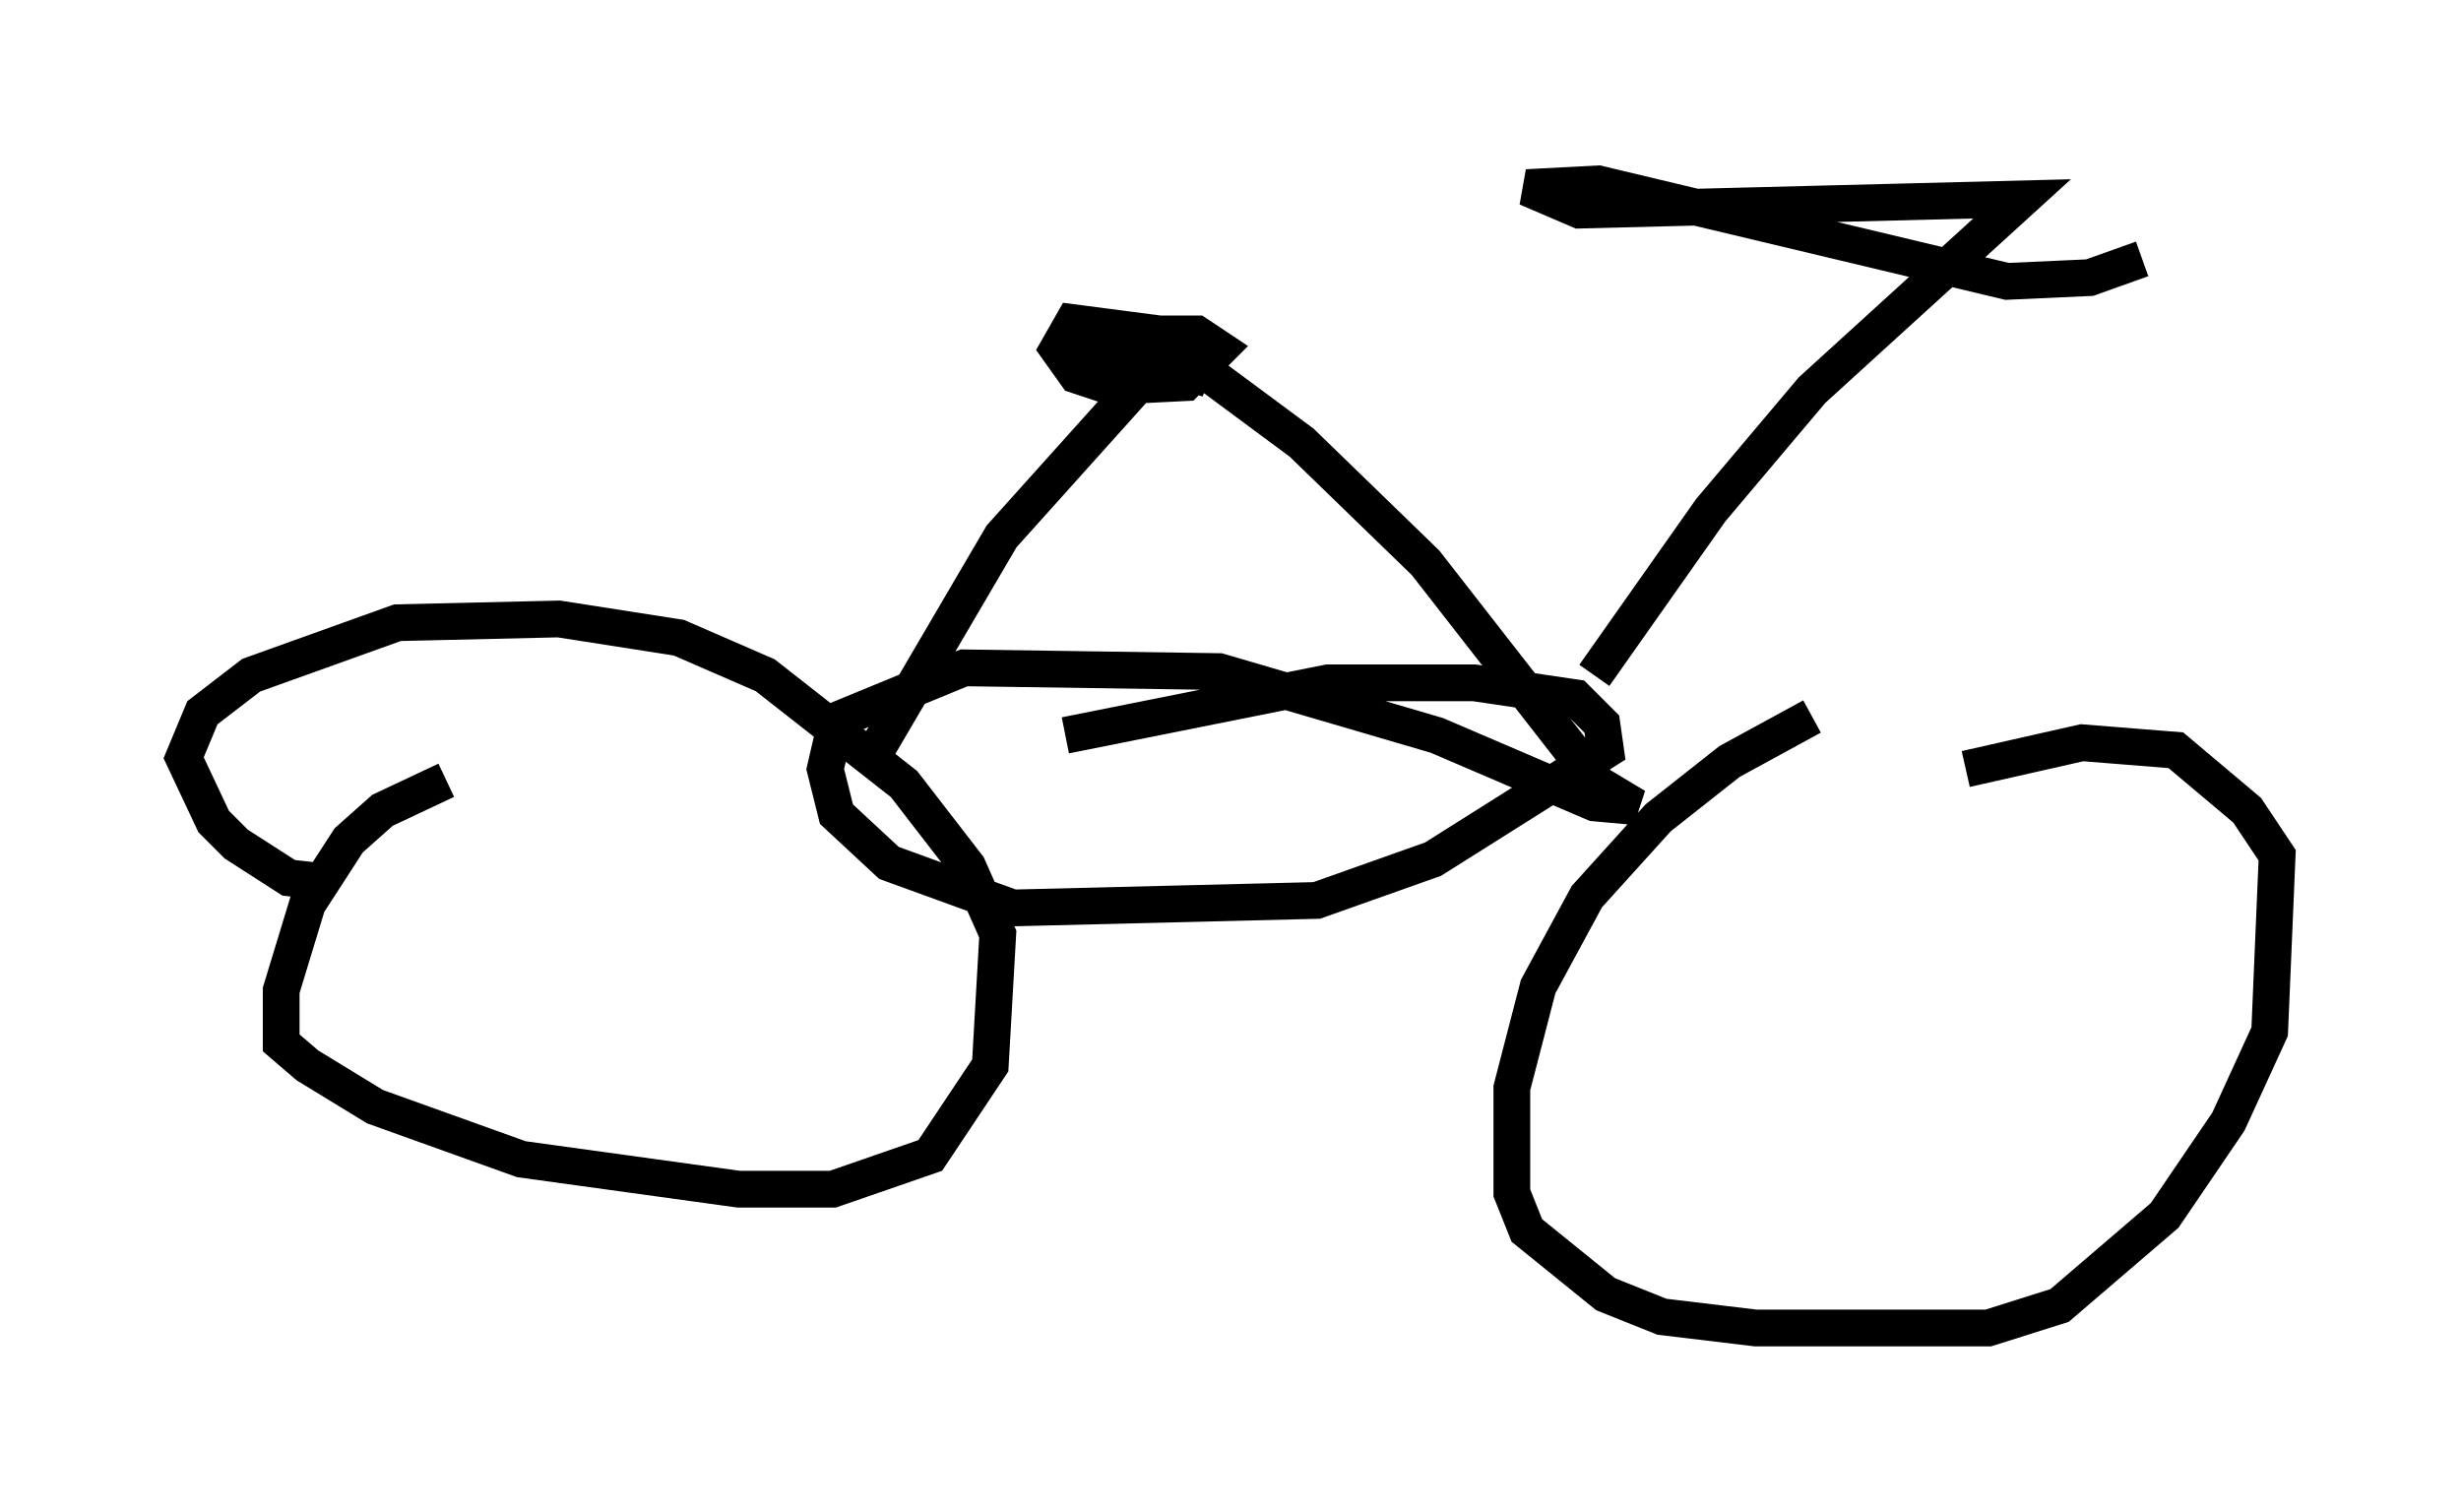 <?xml version="1.0" encoding="utf-8" ?>
<svg baseProfile="full" height="41.136" version="1.1" width="66.963" xmlns="http://www.w3.org/2000/svg" xmlns:ev="http://www.w3.org/2001/xml-events" xmlns:xlink="http://www.w3.org/1999/xlink"><defs /><rect fill="white" height="41.136" width="66.963" x="0" y="0" /><path d="M52.265, 19.292 m-2.96, 0.204 l-2.246, 1.225 -1.94, 1.531 l-1.94, 2.144 -1.327, 2.45 l-0.715, 2.756 0.0, 2.858 l0.408, 1.021 2.144, 1.735 l1.531, 0.613 2.552, 0.306 l6.329, 0.0 1.94, -0.613 l2.858, -2.45 1.735, -2.552 l1.123, -2.45 0.204, -4.798 l-0.817, -1.225 -1.94, -1.633 l-2.552, -0.204 -3.165, 0.715 m-41.344, 0.306 l-1.735, 0.817 -0.919, 0.817 l-1.123, 1.735 -0.715, 2.348 l0.0, 1.429 0.715, 0.613 l1.838, 1.123 3.981, 1.429 l5.921, 0.817 2.552, 0.0 l2.654, -0.919 1.633, -2.45 l0.204, -3.573 -0.817, -1.838 l-1.735, -2.246 -3.777, -2.96 l-2.348, -1.021 -3.267, -0.51 l-4.39, 0.102 -3.981, 1.429 l-1.327, 1.021 -0.51, 1.225 l0.817, 1.735 0.613, 0.613 l1.429, 0.919 0.919, 0.102 m15.006, -3.471 l3.471, -5.921 4.492, -5.002 l-0.204, -0.51 -2.348, -0.306 l-0.408, 0.715 0.51, 0.715 l0.919, 0.306 2.042, -0.102 l0.919, -0.919 -0.613, -0.408 l-3.777, 0.0 4.083, 1.225 l-1.021, -0.51 0.817, 0.204 l2.756, 2.042 3.369, 3.267 l4.696, 6.023 1.021, 0.613 l-1.123, -0.102 -4.288, -1.838 l-5.921, -1.735 -6.942, -0.102 l-3.471, 1.429 -0.306, 1.327 l0.306, 1.225 1.429, 1.327 l3.369, 1.225 8.269, -0.204 l3.165, -1.123 4.696, -2.96 l-0.102, -0.715 -0.715, -0.715 l-2.756, -0.408 -3.981, 0.0 l-7.146, 1.429 m14.394, -1.633 l3.165, -4.492 2.756, -3.267 l5.717, -5.206 -12.046, 0.306 l-1.429, -0.613 1.94, -0.102 l11.127, 2.654 2.246, -0.102 l1.429, -0.51 " fill="none" stroke="black" stroke-width="1" /></svg>
